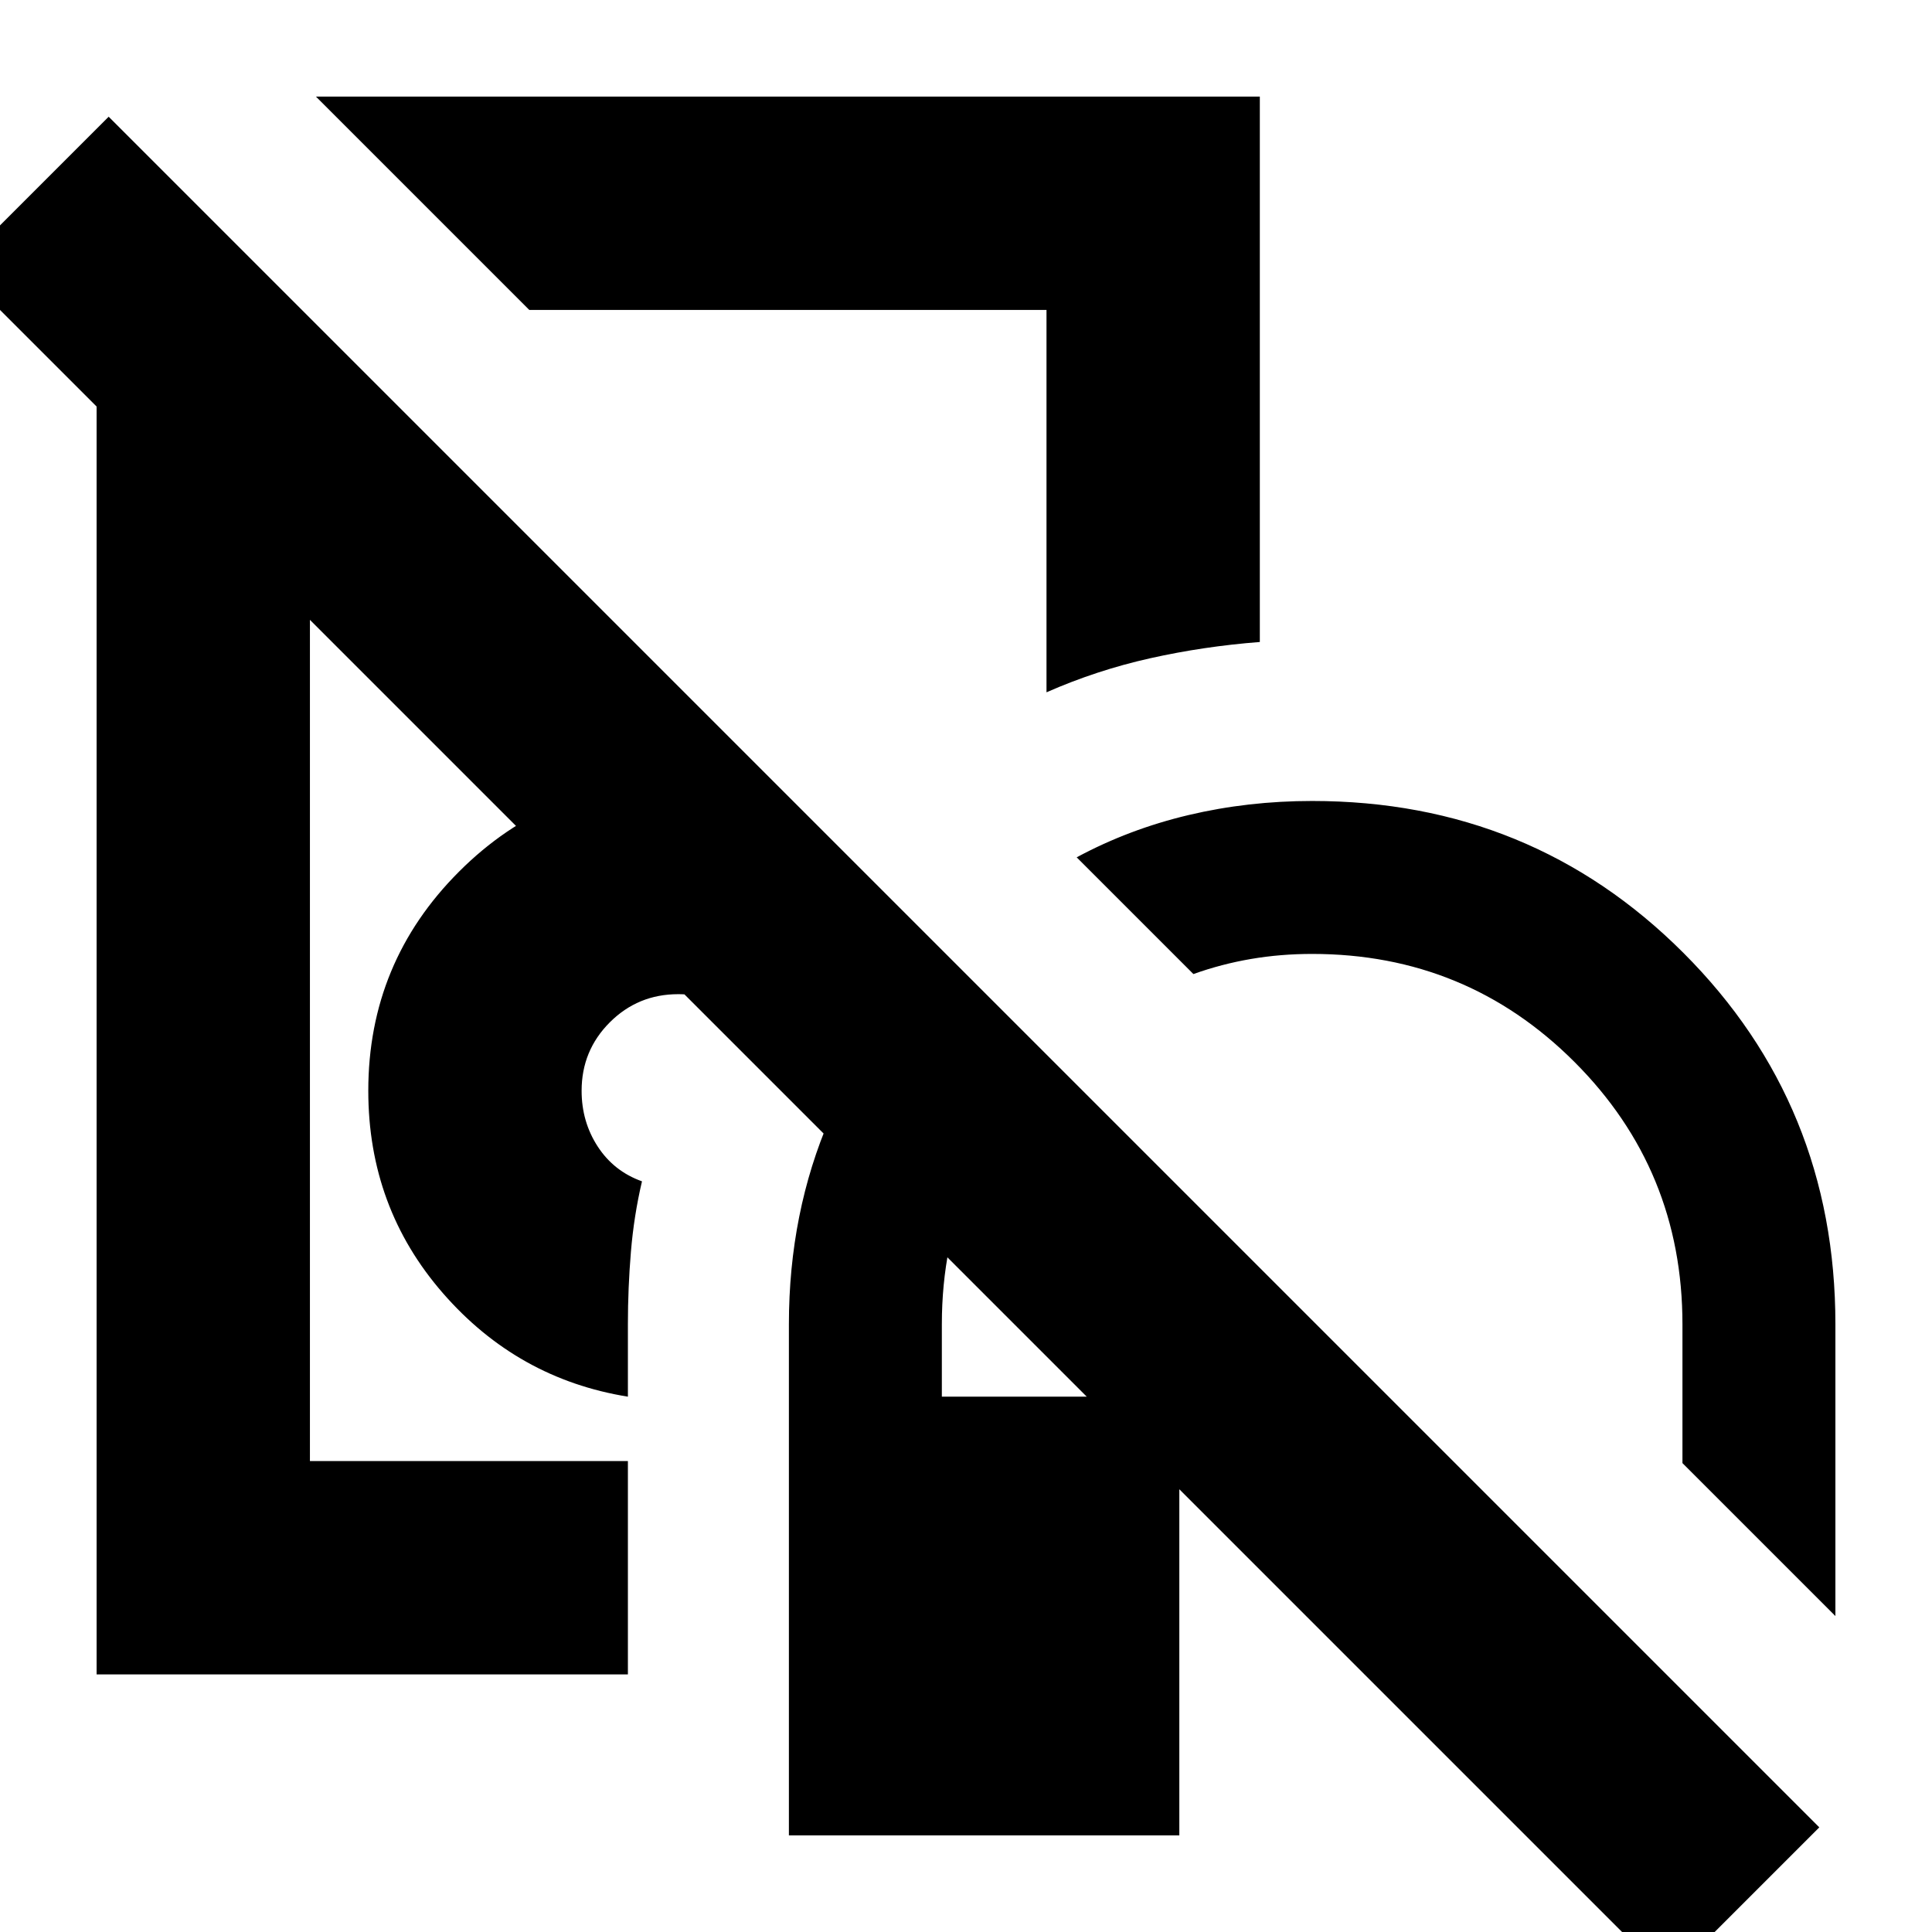 <svg xmlns="http://www.w3.org/2000/svg" height="24" viewBox="0 -960 960 960" width="24"><path d="M234-572ZM392-48v-254q0-55.435 20.5-102.717Q433-452 469-487l54 54q-26 25-40.5 58.255T468-302v36h118v218H392ZM48-128v-674h106v568h158v106H48Zm545-348-58-58q26-14 55.575-21 29.575-7 61.425-7 109 0 184.5 75.5T912-302v145l-76-76v-69q0-76.667-53.667-130.333Q728.667-486 652-486q-15.698 0-30.349 2.5T593-476ZM312-266q-54.825-8.847-91.913-51.424Q183-360 183-418q0-63.8 45.1-108.9Q273.2-572 337-572q22 0 43 9t32 19q-18 18-33 38t-27 43q-4-2-7.667-2.5-3.666-.5-7.333-.5-20 0-34 14t-14 34q0 15.385 8 27.692Q305-378 319-373q-4 17-5.5 35t-1.5 36v36Zm-49-540L157-912h469v271q-27.885 2.154-54.443 8.077Q545-627 520-616v-190H263Zm144 106ZM829 23-21-827l75-75L904-52l-75 75Z"/></svg>